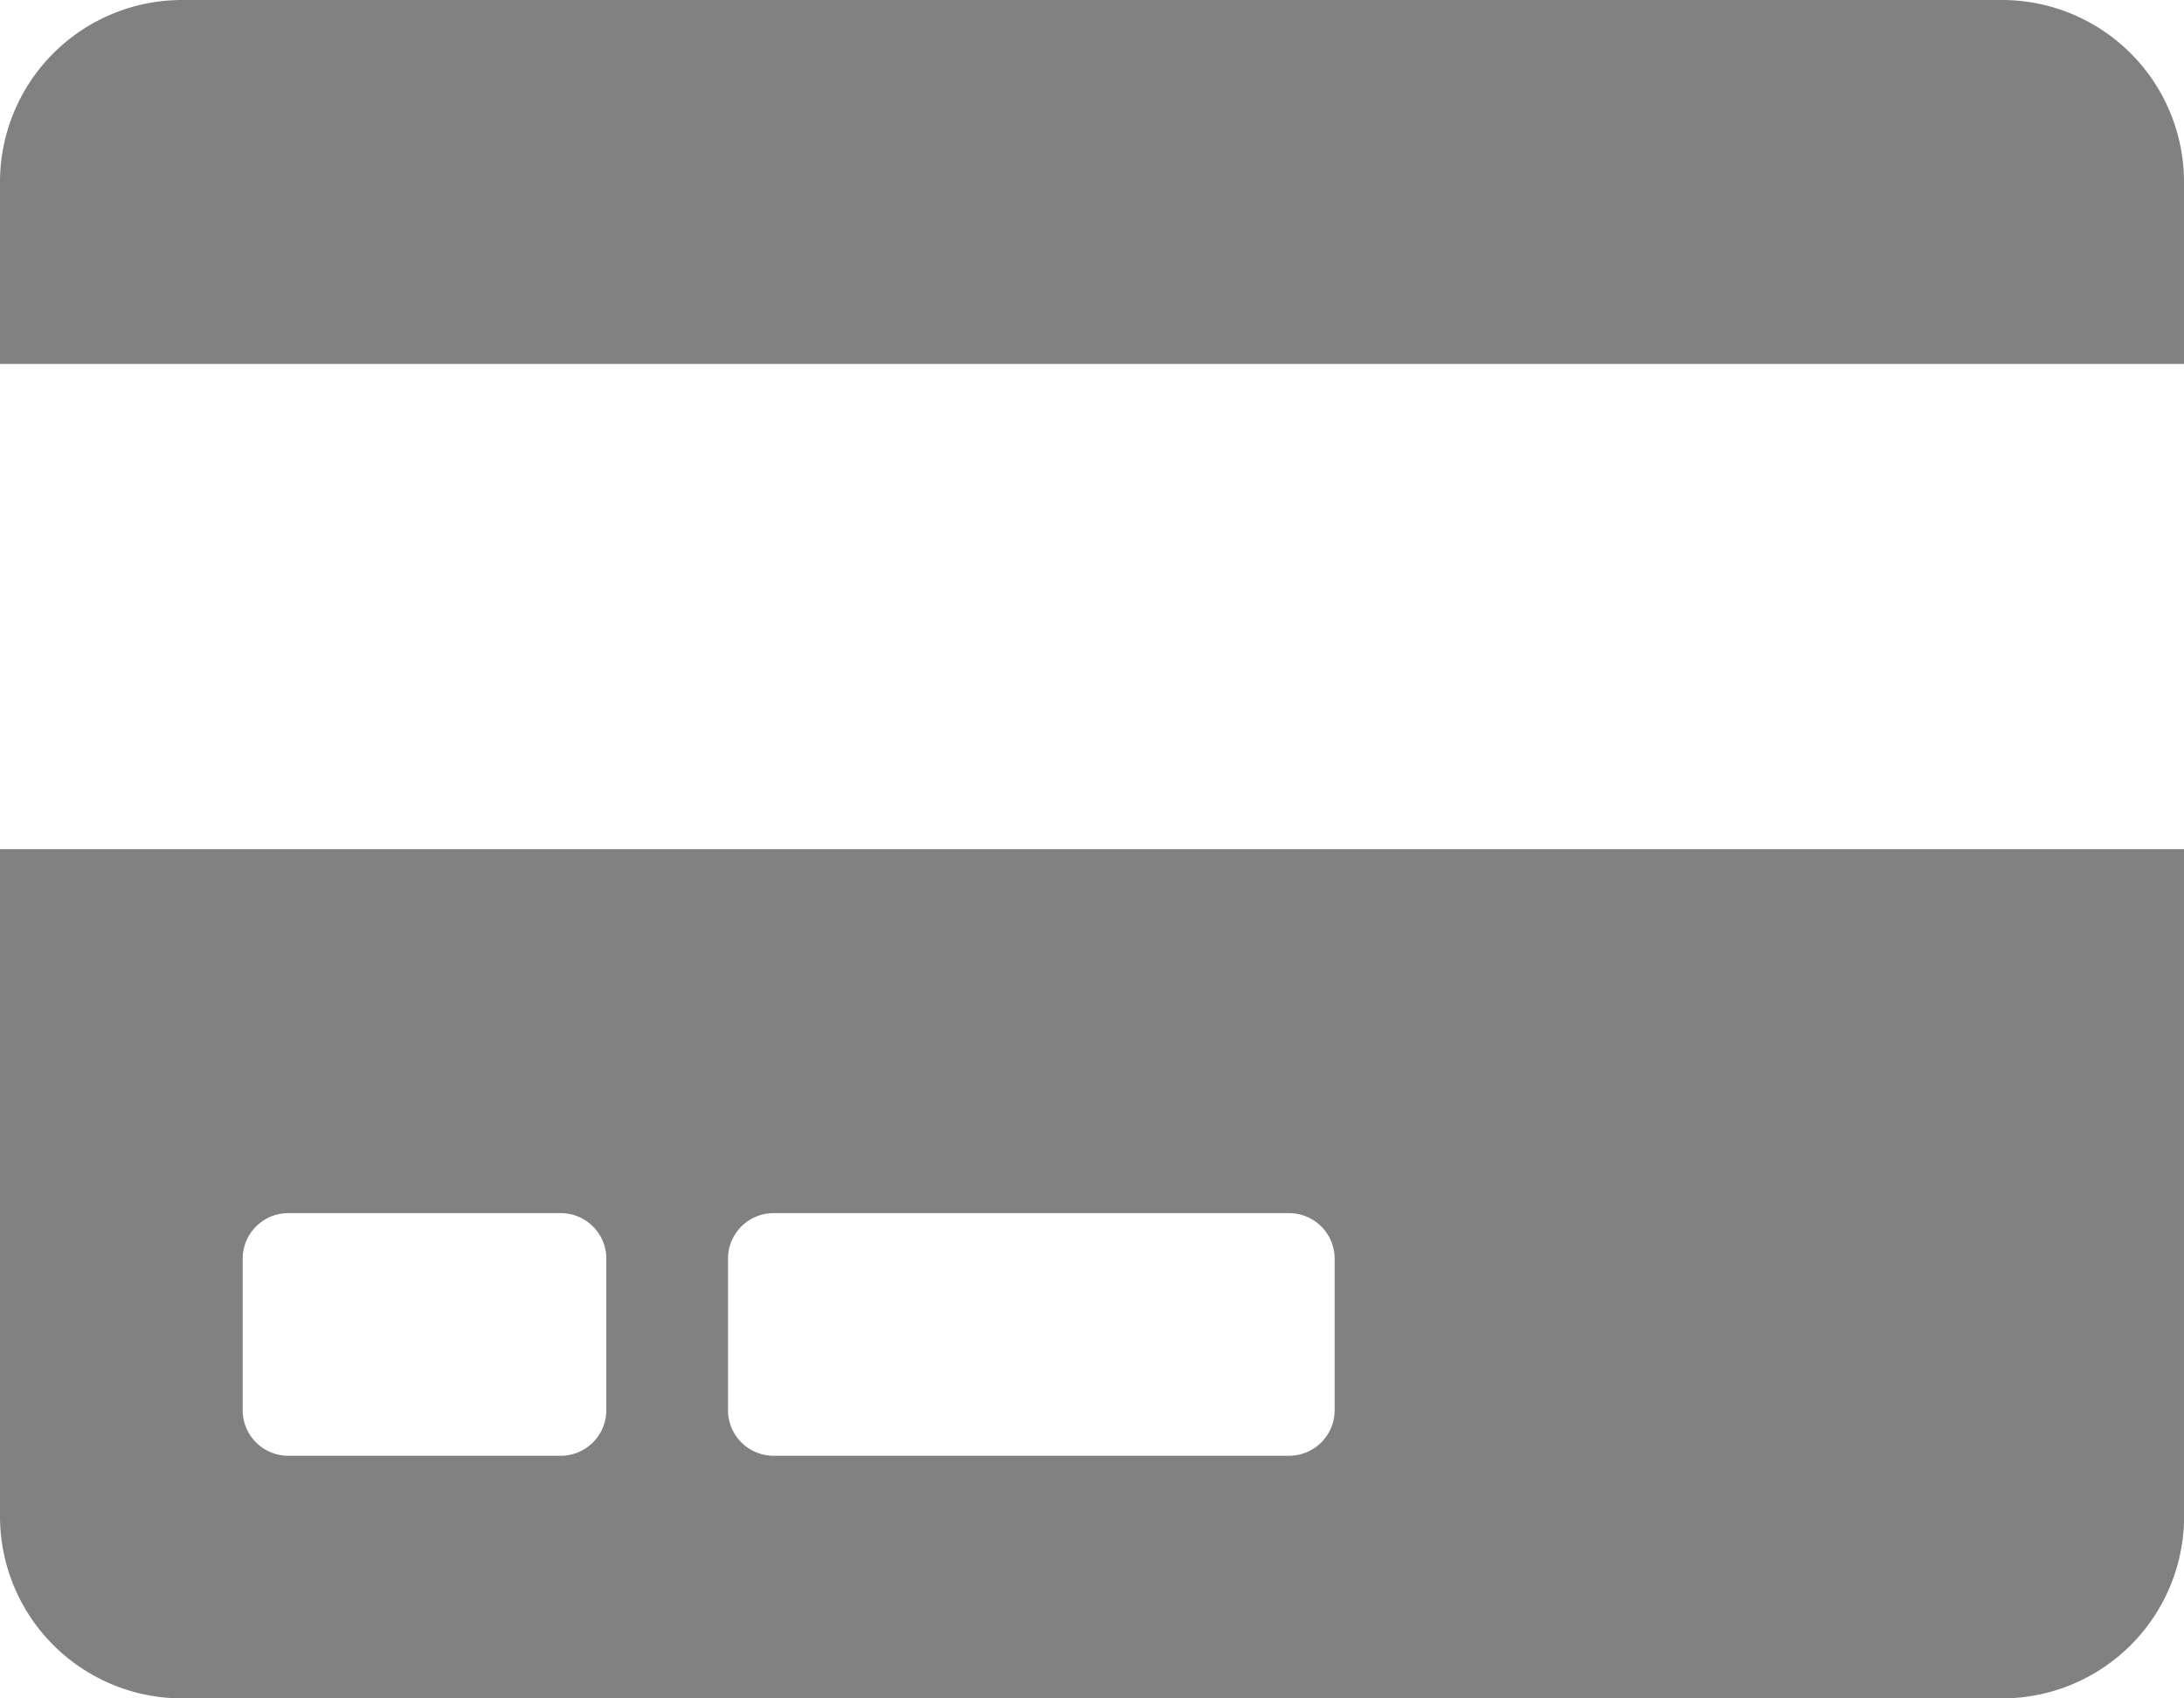 <svg xmlns="http://www.w3.org/2000/svg" width="20.25" height="15.75" viewBox="0 0 20.25 15.75">
  <path id="Icon_awesome-credit-card" data-name="Icon awesome-credit-card" d="M0,16.313A1.688,1.688,0,0,0,1.688,18H18.563a1.688,1.688,0,0,0,1.688-1.687V10.125H0Zm6.75-2.391a.423.423,0,0,1,.422-.422h4.781a.423.423,0,0,1,.422.422v1.406a.423.423,0,0,1-.422.422H7.172a.423.423,0,0,1-.422-.422Zm-4.5,0a.423.423,0,0,1,.422-.422H5.2a.423.423,0,0,1,.422.422v1.406a.423.423,0,0,1-.422.422H2.672a.423.423,0,0,1-.422-.422Zm18-9.984V5.625H0V3.938A1.688,1.688,0,0,1,1.688,2.25H18.563A1.688,1.688,0,0,1,20.25,3.938Z" transform="translate(0 -2.25)" fill="#818181"/>
</svg>
